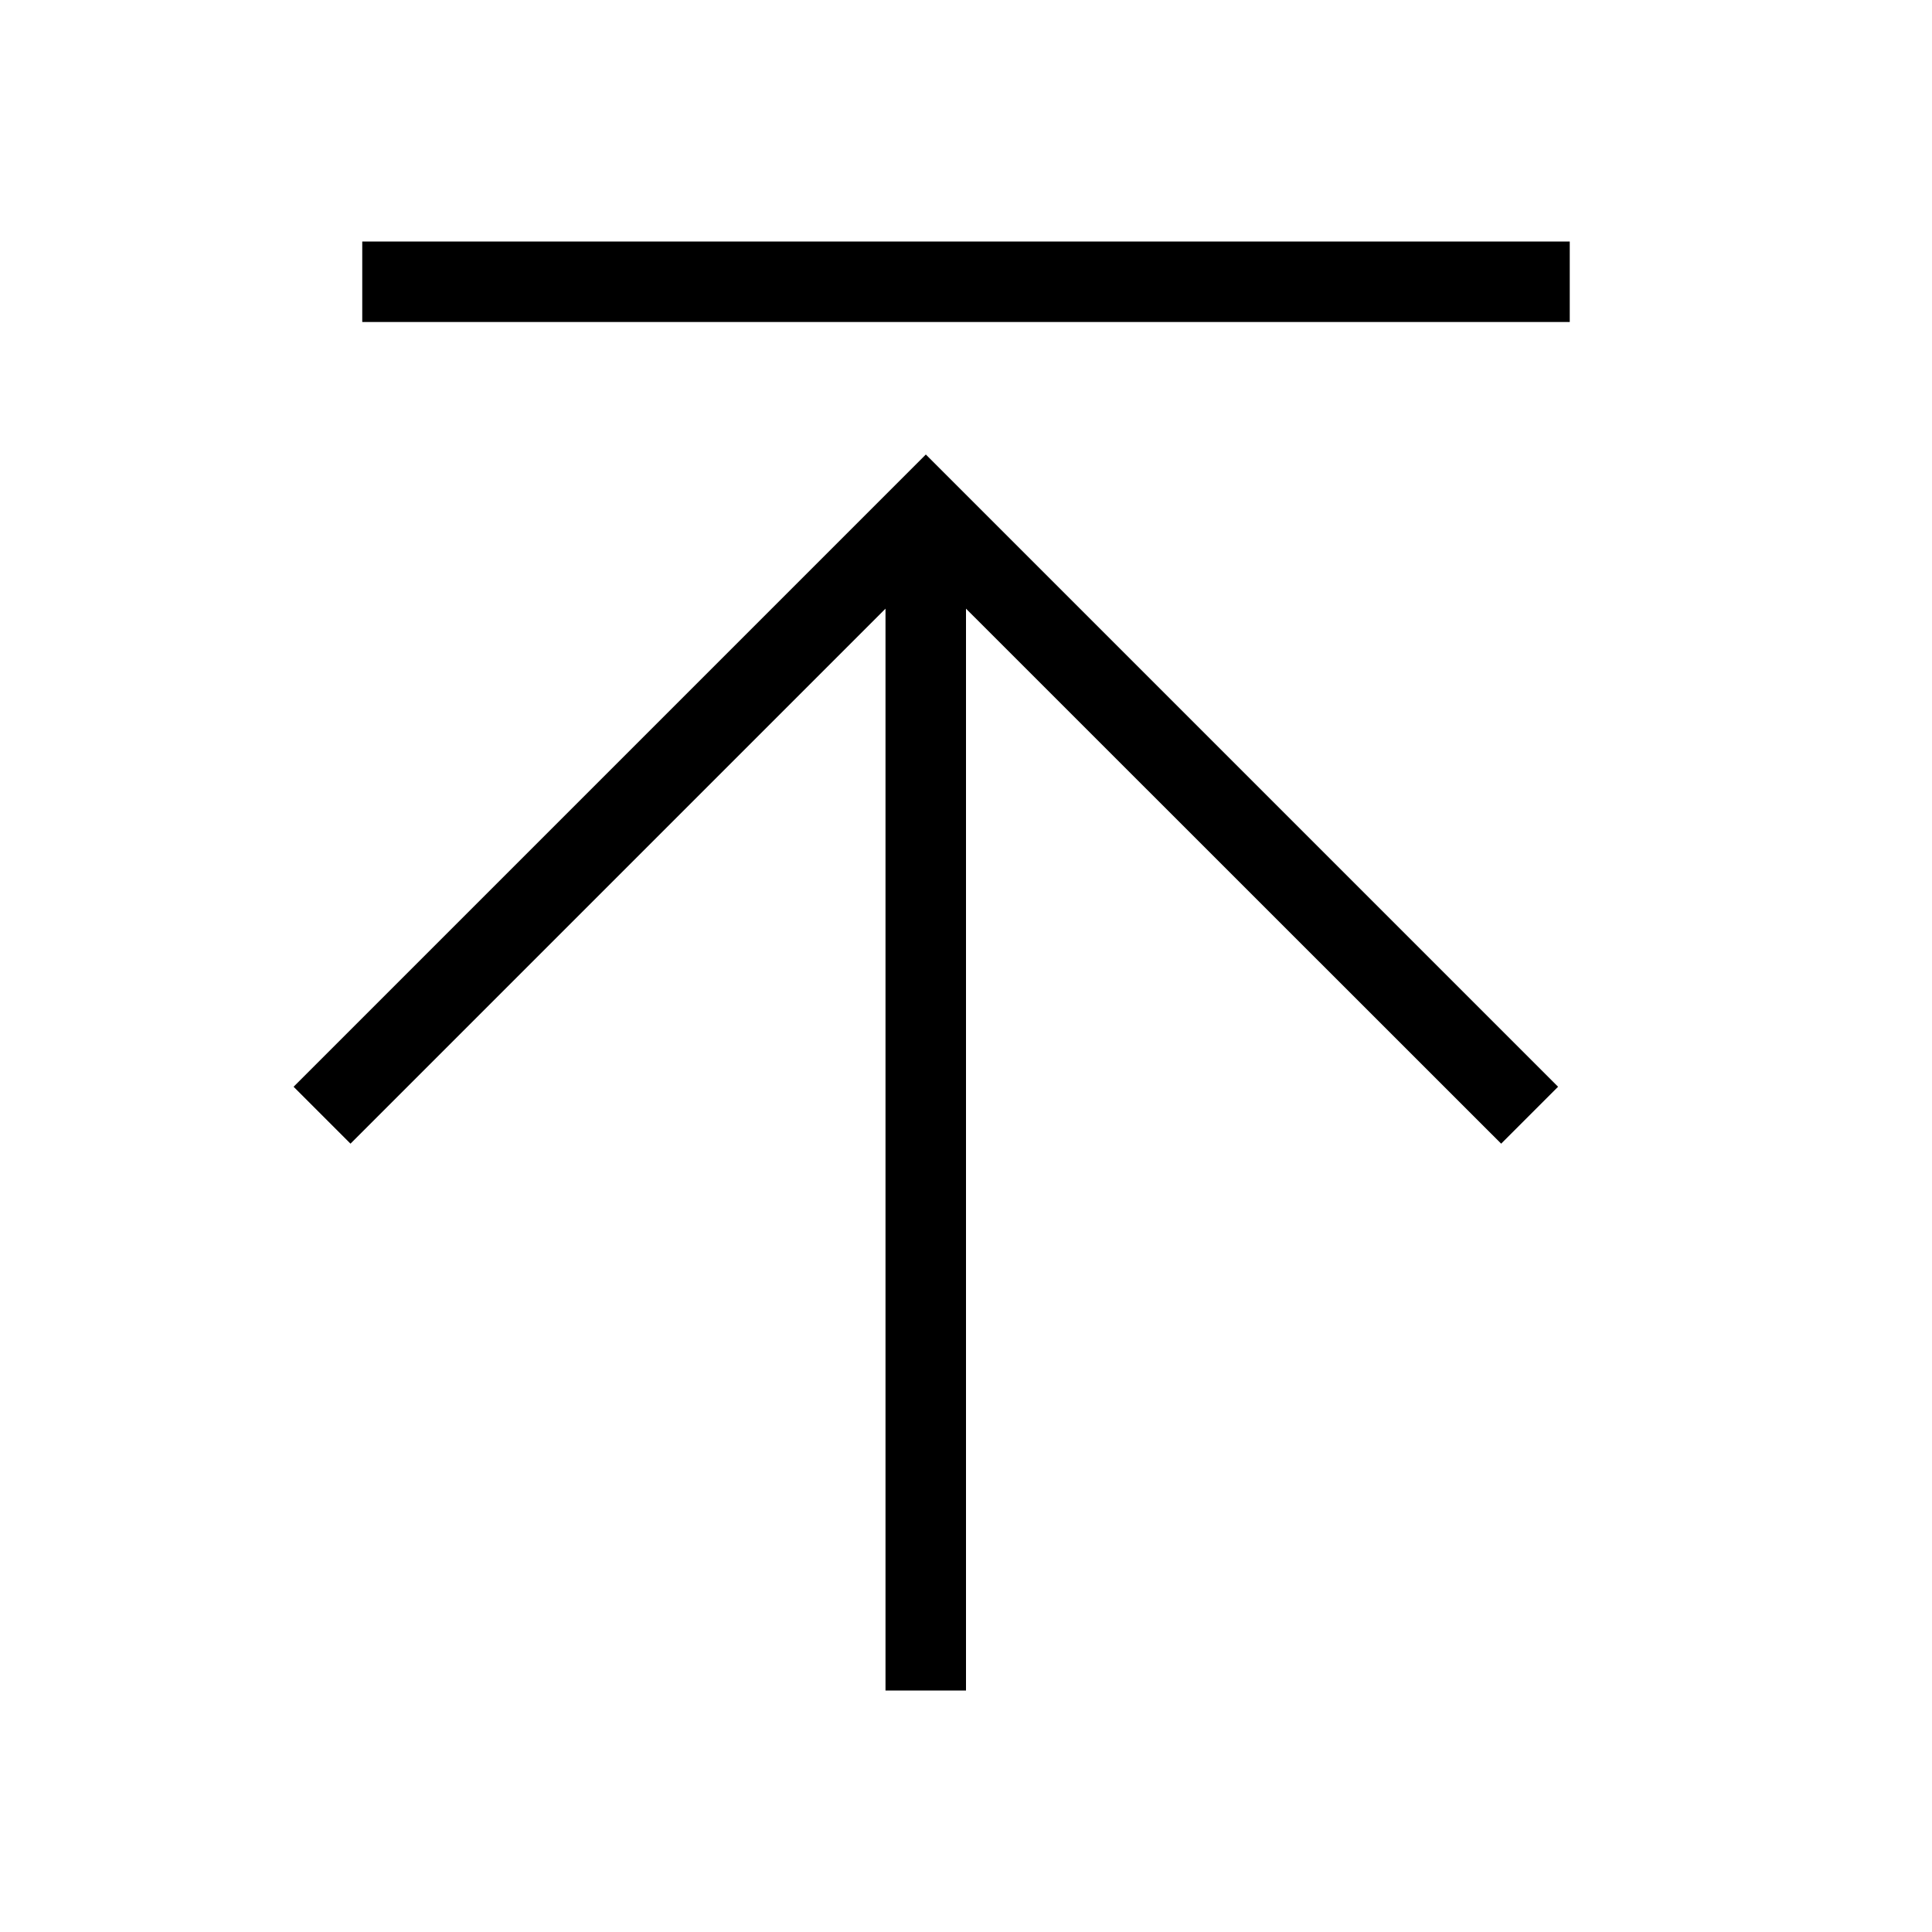 <svg height="24" viewBox="0 0 24 24" width="24" xmlns="http://www.w3.org/2000/svg"><path d="m12 7.561v13.439h-1v-13.439l-6.646 6.646-.707-.707 7.854-7.854 7.854 7.854-.707.707zm-7.5-3.561v-1h15v1z" fill-rule="evenodd"/></svg>